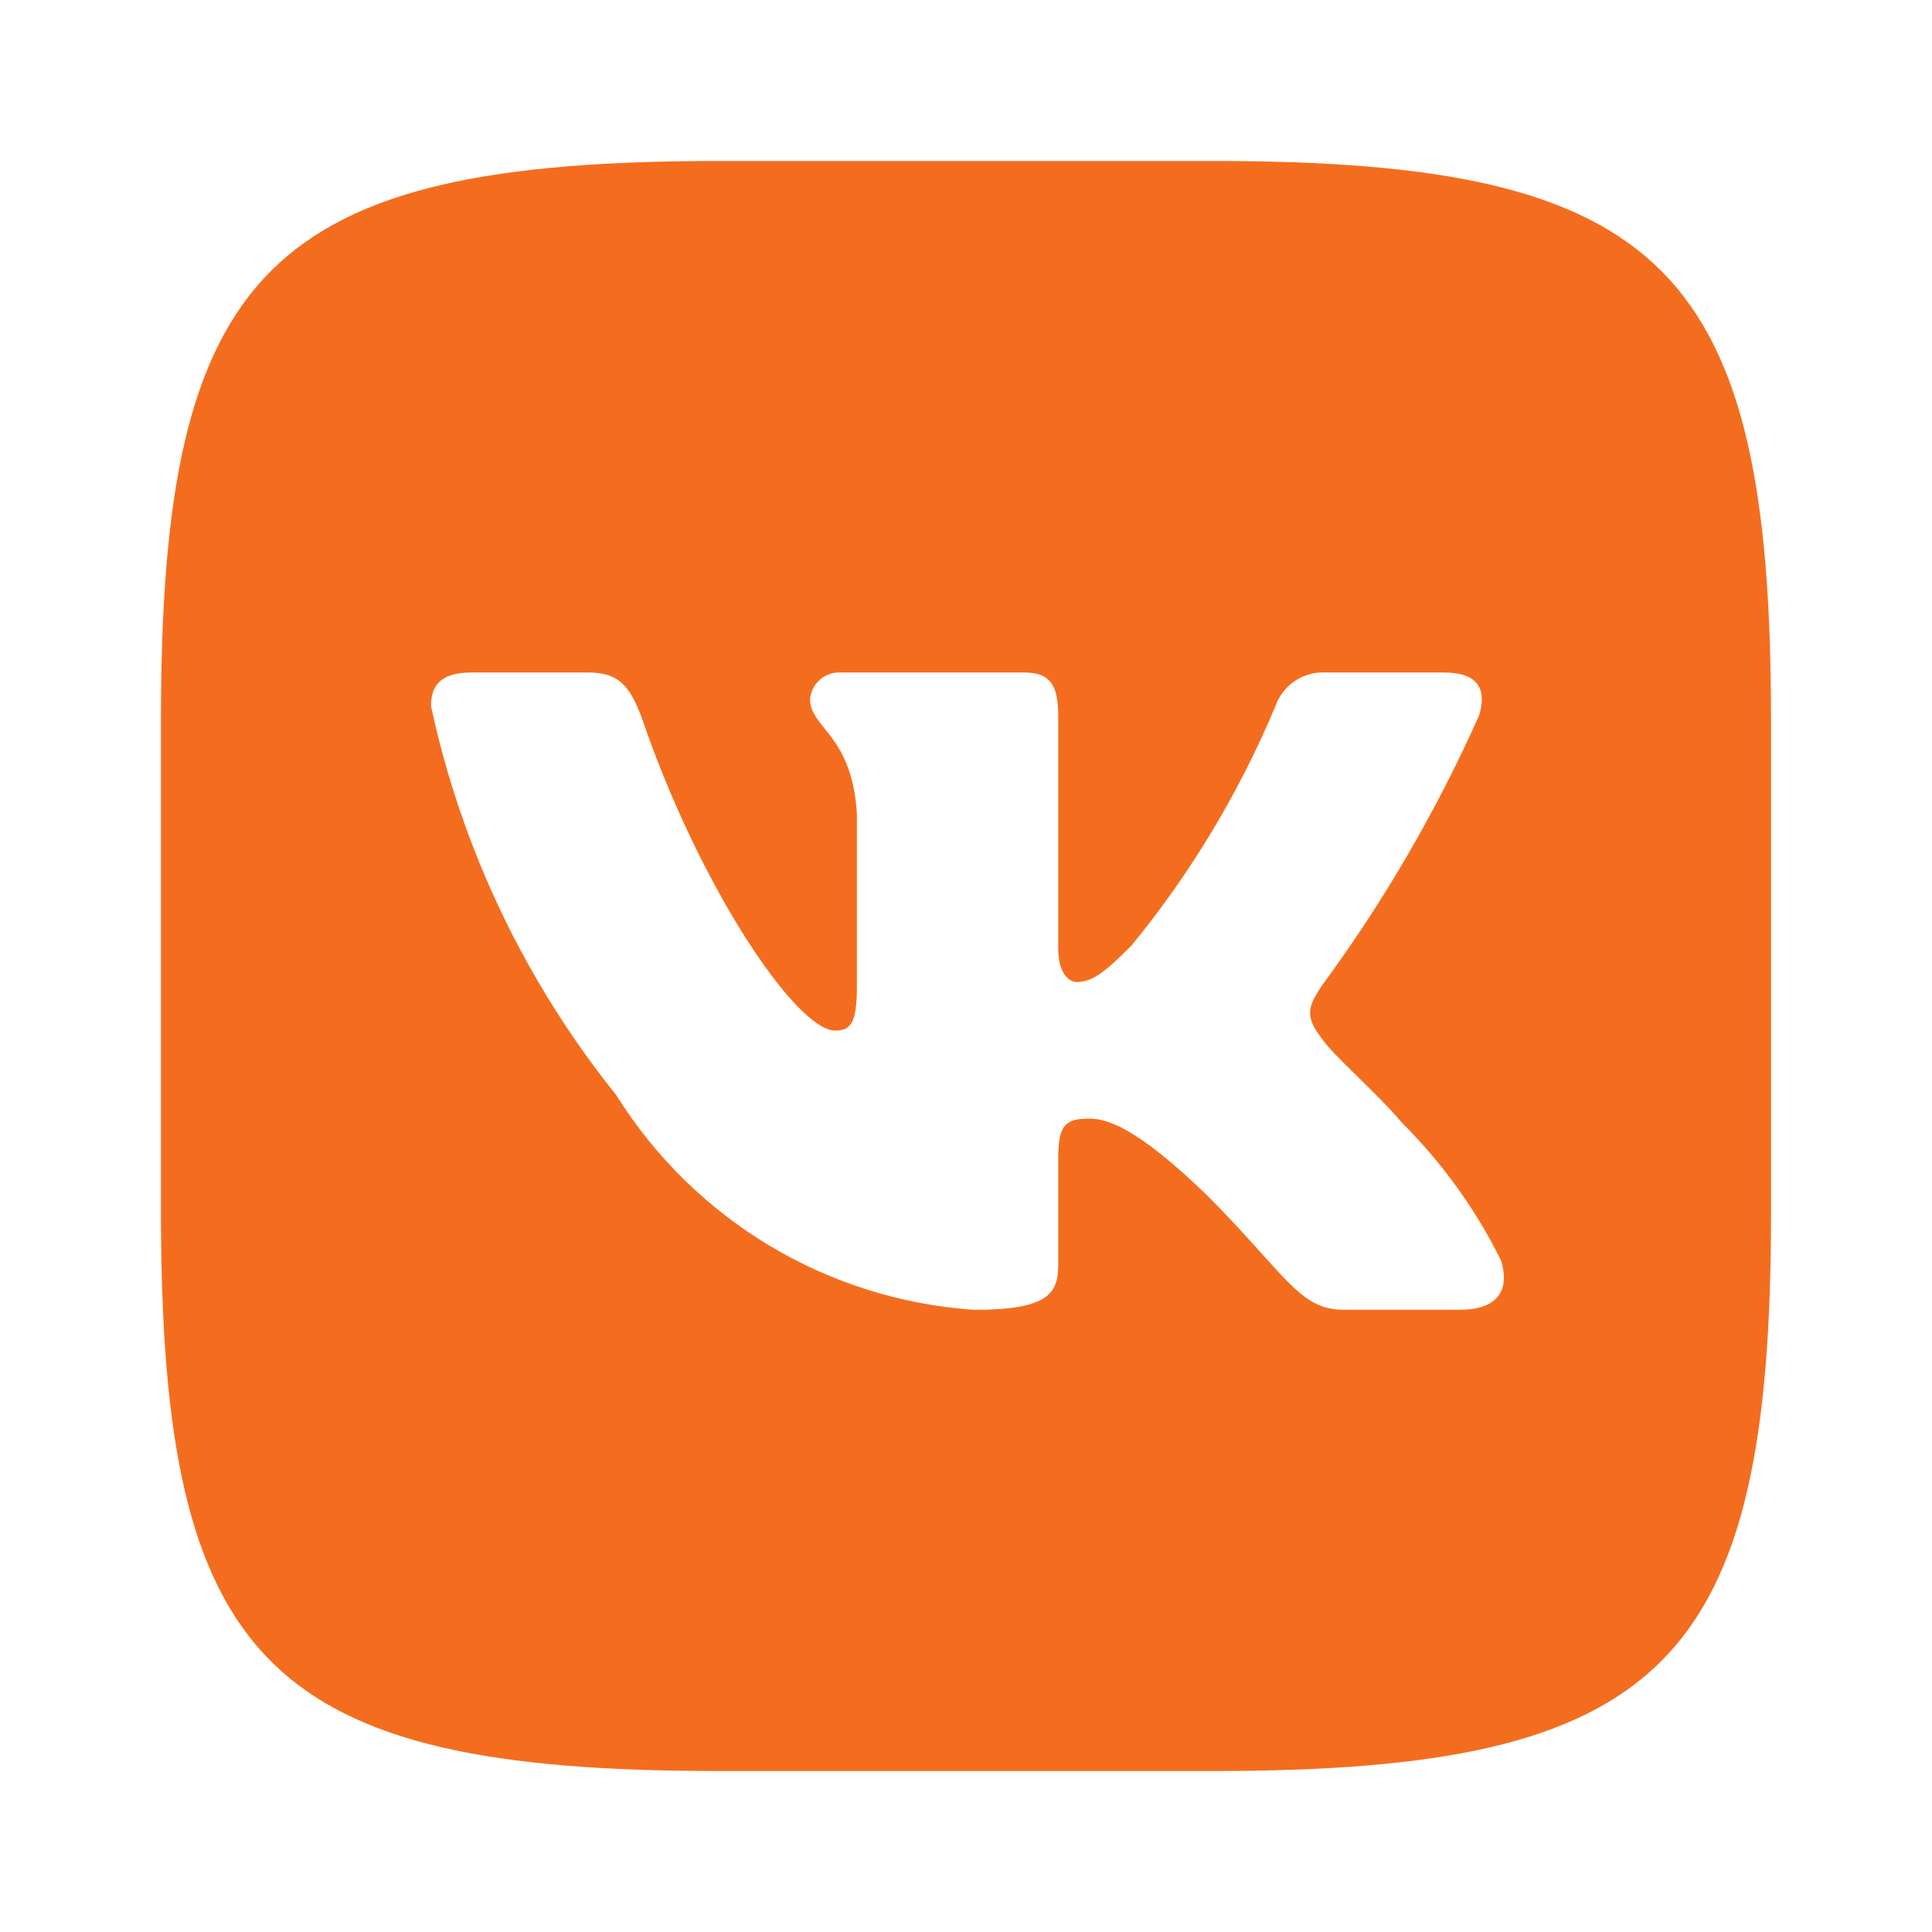 <svg width="34" height="34" viewBox="0 0 34 34" fill="none" xmlns="http://www.w3.org/2000/svg">
<path d="M21.353 2.833H12.661C4.722 2.833 2.833 4.722 2.833 12.647V21.339C2.833 29.277 4.708 31.167 12.647 31.167H21.339C29.277 31.167 31.167 29.293 31.167 21.354V12.661C31.167 4.722 29.292 2.833 21.353 2.833ZM25.707 23.049H23.64C22.858 23.049 22.623 22.416 21.22 21.014C19.996 19.834 19.479 19.686 19.169 19.686C18.741 19.686 18.623 19.804 18.623 20.395V22.253C18.623 22.756 18.461 23.051 17.147 23.051C15.873 22.965 14.637 22.578 13.541 21.921C12.446 21.264 11.522 20.356 10.846 19.273C9.241 17.275 8.124 14.931 7.585 12.426C7.585 12.116 7.702 11.835 8.293 11.835H10.359C10.89 11.835 11.081 12.072 11.289 12.617C12.292 15.569 14.004 18.136 14.698 18.136C14.964 18.136 15.08 18.019 15.08 17.354V14.314C14.993 12.927 14.256 12.81 14.256 12.308C14.265 12.176 14.326 12.053 14.425 11.964C14.524 11.876 14.653 11.829 14.786 11.835H18.033C18.476 11.835 18.623 12.056 18.623 12.587V16.69C18.623 17.133 18.815 17.281 18.948 17.281C19.214 17.281 19.42 17.133 19.907 16.646C20.954 15.37 21.809 13.947 22.446 12.424C22.511 12.241 22.634 12.085 22.796 11.978C22.959 11.872 23.151 11.822 23.345 11.835H25.412C26.031 11.835 26.163 12.145 26.031 12.587C25.28 14.271 24.35 15.869 23.257 17.354C23.035 17.694 22.946 17.871 23.257 18.27C23.463 18.58 24.187 19.185 24.674 19.76C25.382 20.466 25.97 21.284 26.415 22.18C26.592 22.755 26.296 23.049 25.707 23.049Z" fill="#F46D1E"/>
</svg>
